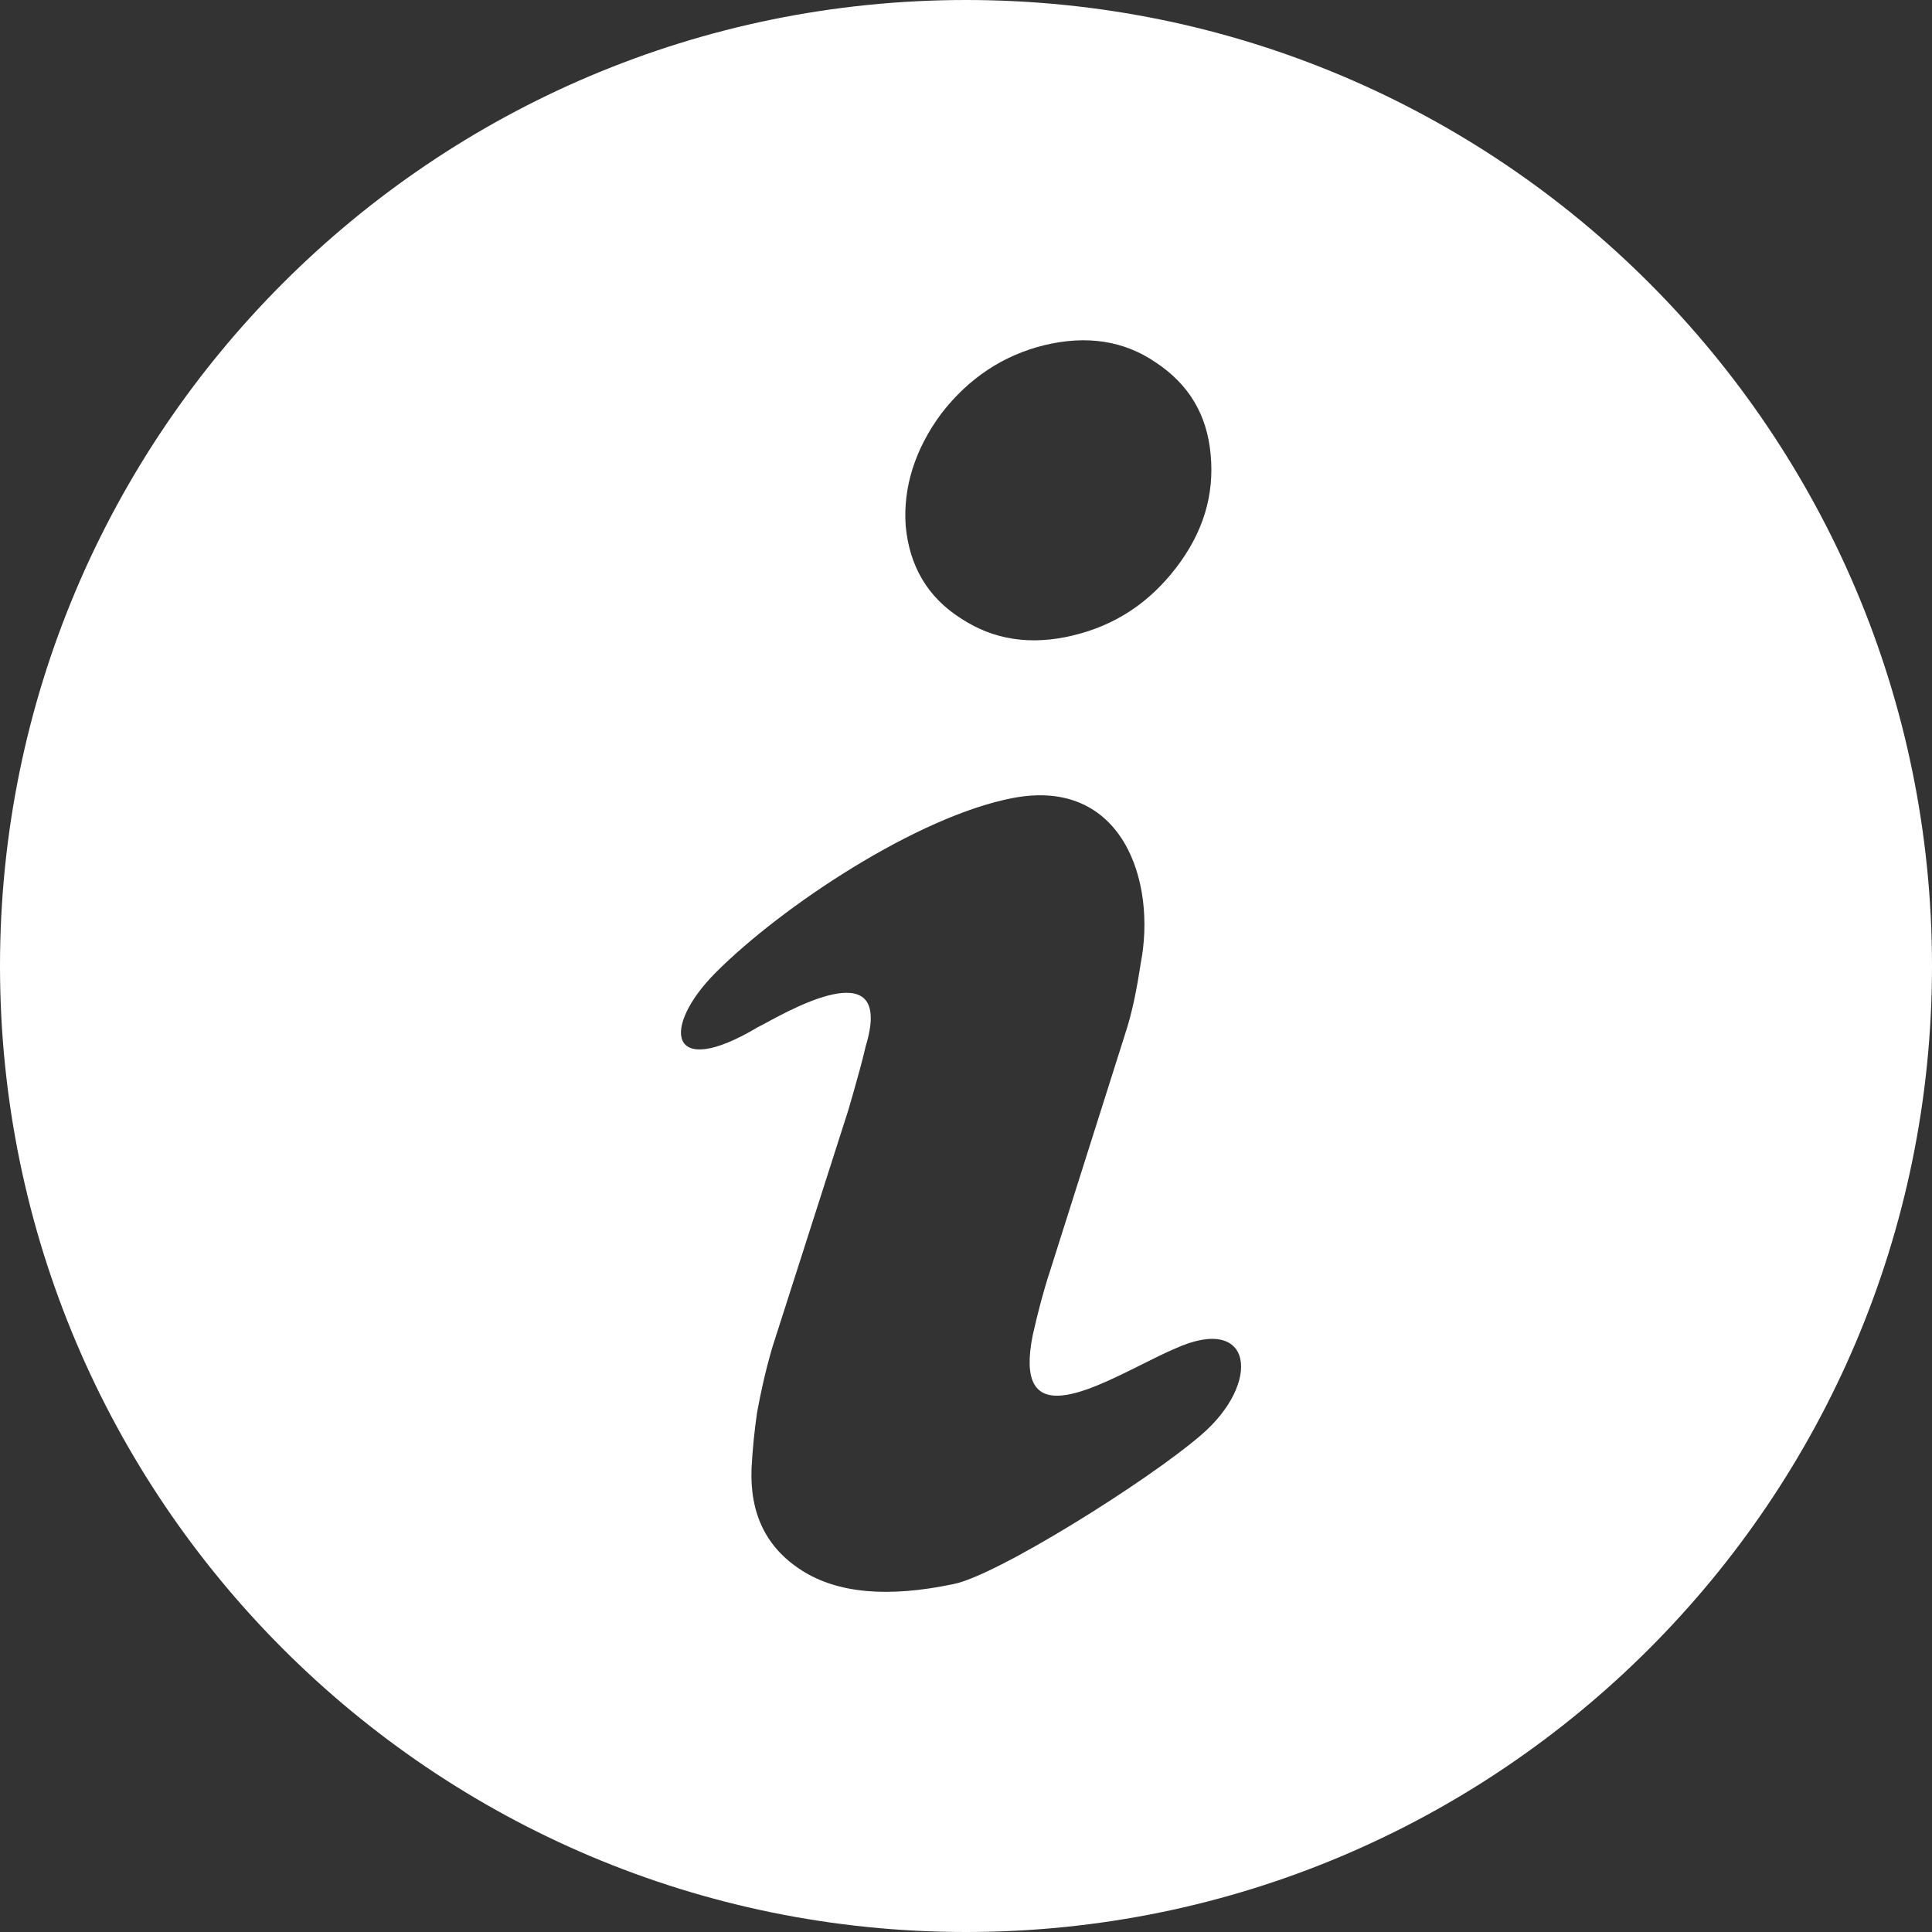 <svg width="14" height="14" viewBox="0 0 14 14" fill="none" xmlns="http://www.w3.org/2000/svg">
<rect x="0" y="0" width="14" height="14" fill="#333333" stroke="none"/>
<path fill-rule="evenodd" clip-rule="evenodd" d="M7 0C3.136 0 0 3.136 0 7C0 10.864 3.136 14 7 14C10.864 14 14 10.864 14 7C14 3.136 10.87 0 7 0ZM6.821 2.997C7.02 2.739 7.271 2.574 7.569 2.501C7.873 2.428 8.145 2.468 8.376 2.627C8.614 2.785 8.747 3.004 8.773 3.295C8.8 3.586 8.72 3.857 8.522 4.115C8.323 4.373 8.078 4.532 7.774 4.605C7.47 4.678 7.199 4.638 6.96 4.479C6.722 4.327 6.59 4.102 6.563 3.811C6.543 3.533 6.63 3.255 6.821 2.997ZM6.908 11.479C7.219 11.42 8.317 10.732 8.701 10.401C9.144 10.024 9.085 9.514 8.516 9.772C8.442 9.803 8.358 9.846 8.269 9.89C7.851 10.099 7.347 10.35 7.484 9.673C7.523 9.501 7.563 9.349 7.609 9.21L8.152 7.496C8.205 7.337 8.238 7.165 8.265 6.987C8.384 6.385 8.132 5.63 7.338 5.783C6.65 5.915 5.671 6.563 5.188 7.046C4.791 7.443 4.837 7.834 5.492 7.443C5.504 7.437 5.522 7.428 5.544 7.416C5.771 7.292 6.478 6.907 6.273 7.582C6.248 7.691 6.216 7.804 6.182 7.924C6.17 7.964 6.159 8.004 6.147 8.045L5.598 9.759C5.545 9.938 5.512 10.096 5.486 10.235C5.466 10.374 5.453 10.507 5.446 10.639C5.433 10.97 5.552 11.215 5.81 11.38C6.068 11.545 6.432 11.579 6.908 11.479Z" fill="white"/>
</svg>
